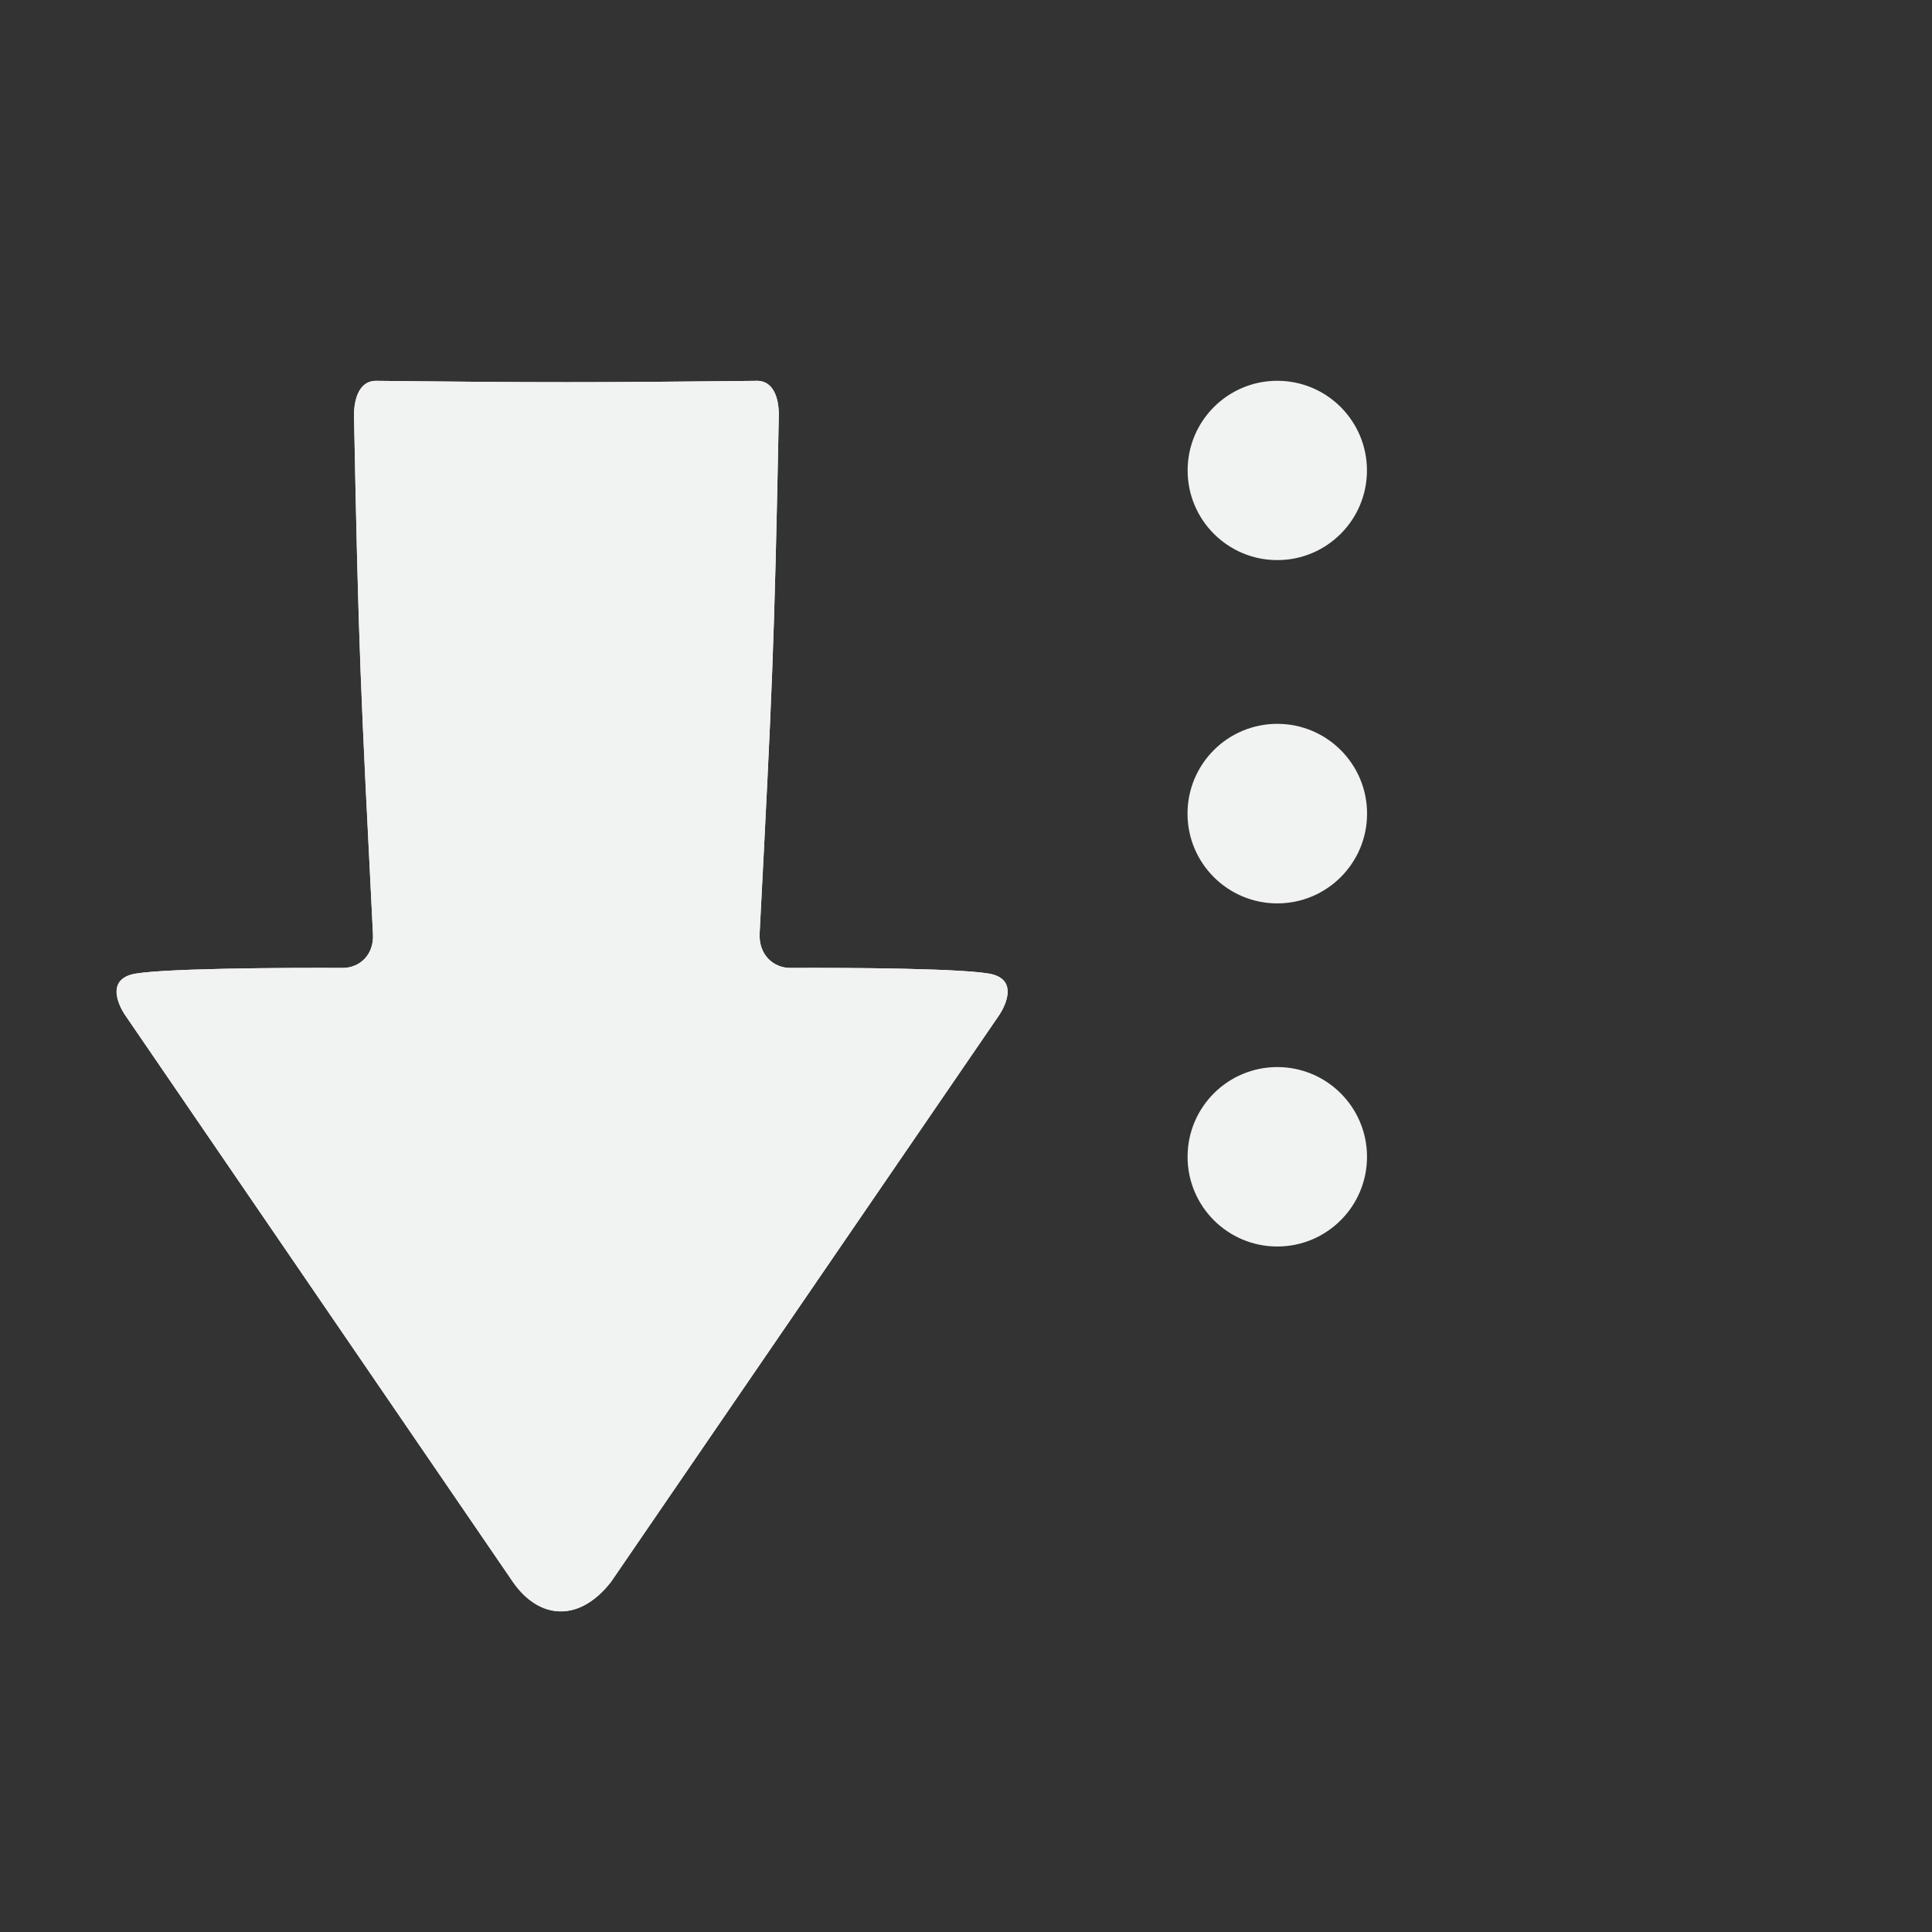 <?xml version="1.0" encoding="utf-8"?>
<!-- Generator: Adobe Illustrator 14.0.0, SVG Export Plug-In . SVG Version: 6.00 Build 43363)  -->
<!DOCTYPE svg PUBLIC "-//W3C//DTD SVG 1.1//EN" "http://www.w3.org/Graphics/SVG/1.1/DTD/svg11.dtd">
<svg version="1.1" id="download_x5F_all" xmlns="http://www.w3.org/2000/svg" xmlns:xlink="http://www.w3.org/1999/xlink" x="0px"
	 y="0px" width="32px" height="32px" viewBox="0 0 32 32" enable-background="new 0 0 32 32" xml:space="preserve">
<rect x="0" y="0" width="32" height="32" fill="#333333" stroke="none"/>
<g>
	<path fill="#F1F2F2" d="M10.121,26.2l6.426-9.383c0,0,0.372-0.528-0.084-0.672c-0.343-0.11-2.535-0.118-3.371-0.113
		c-0.276,0.002-0.529-0.213-0.51-0.573c0.208-4.034,0.241-4.675,0.318-8.602c-0.006-0.352-0.141-0.561-0.377-0.549
		c-2.558,0.029-3.722,0.029-6.282,0c-0.235-0.01-0.369,0.199-0.378,0.55c0.076,3.927,0.111,4.567,0.314,8.604
		c0.024,0.359-0.227,0.572-0.506,0.57c-0.833-0.005-3.17,0.003-3.511,0.114C1.7,16.29,2.075,16.817,2.075,16.817L8.494,26.2
		C8.926,26.824,9.591,26.881,10.121,26.2z"/>
</g>
<g>
	<path fill="#F1F2F2" d="M10.121,26.2l6.426-9.383c0,0,0.372-0.528-0.084-0.672c-0.343-0.11-2.535-0.118-3.371-0.113
		c-0.276,0.002-0.529-0.213-0.51-0.573c0.208-4.034,0.241-4.675,0.318-8.602c-0.006-0.352-0.141-0.561-0.377-0.549
		c-2.558,0.029-3.722,0.029-6.282,0c-0.235-0.01-0.369,0.199-0.378,0.55c0.076,3.927,0.111,4.567,0.314,8.604
		c0.024,0.359-0.227,0.572-0.506,0.57c-0.833-0.005-3.17,0.003-3.512,0.114C1.7,16.29,2.075,16.817,2.075,16.817L8.494,26.2
		C8.926,26.824,9.591,26.881,10.121,26.2z"/>
</g>
<g>
	<circle fill="#F1F2F2" cx="21.156" cy="7.792" r="1.485"/>
	<circle fill="#F1F2F2" cx="21.156" cy="13.476" r="1.487"/>
	<circle fill="#F1F2F2" cx="21.156" cy="19.16" r="1.486"/>
</g>
</svg>
